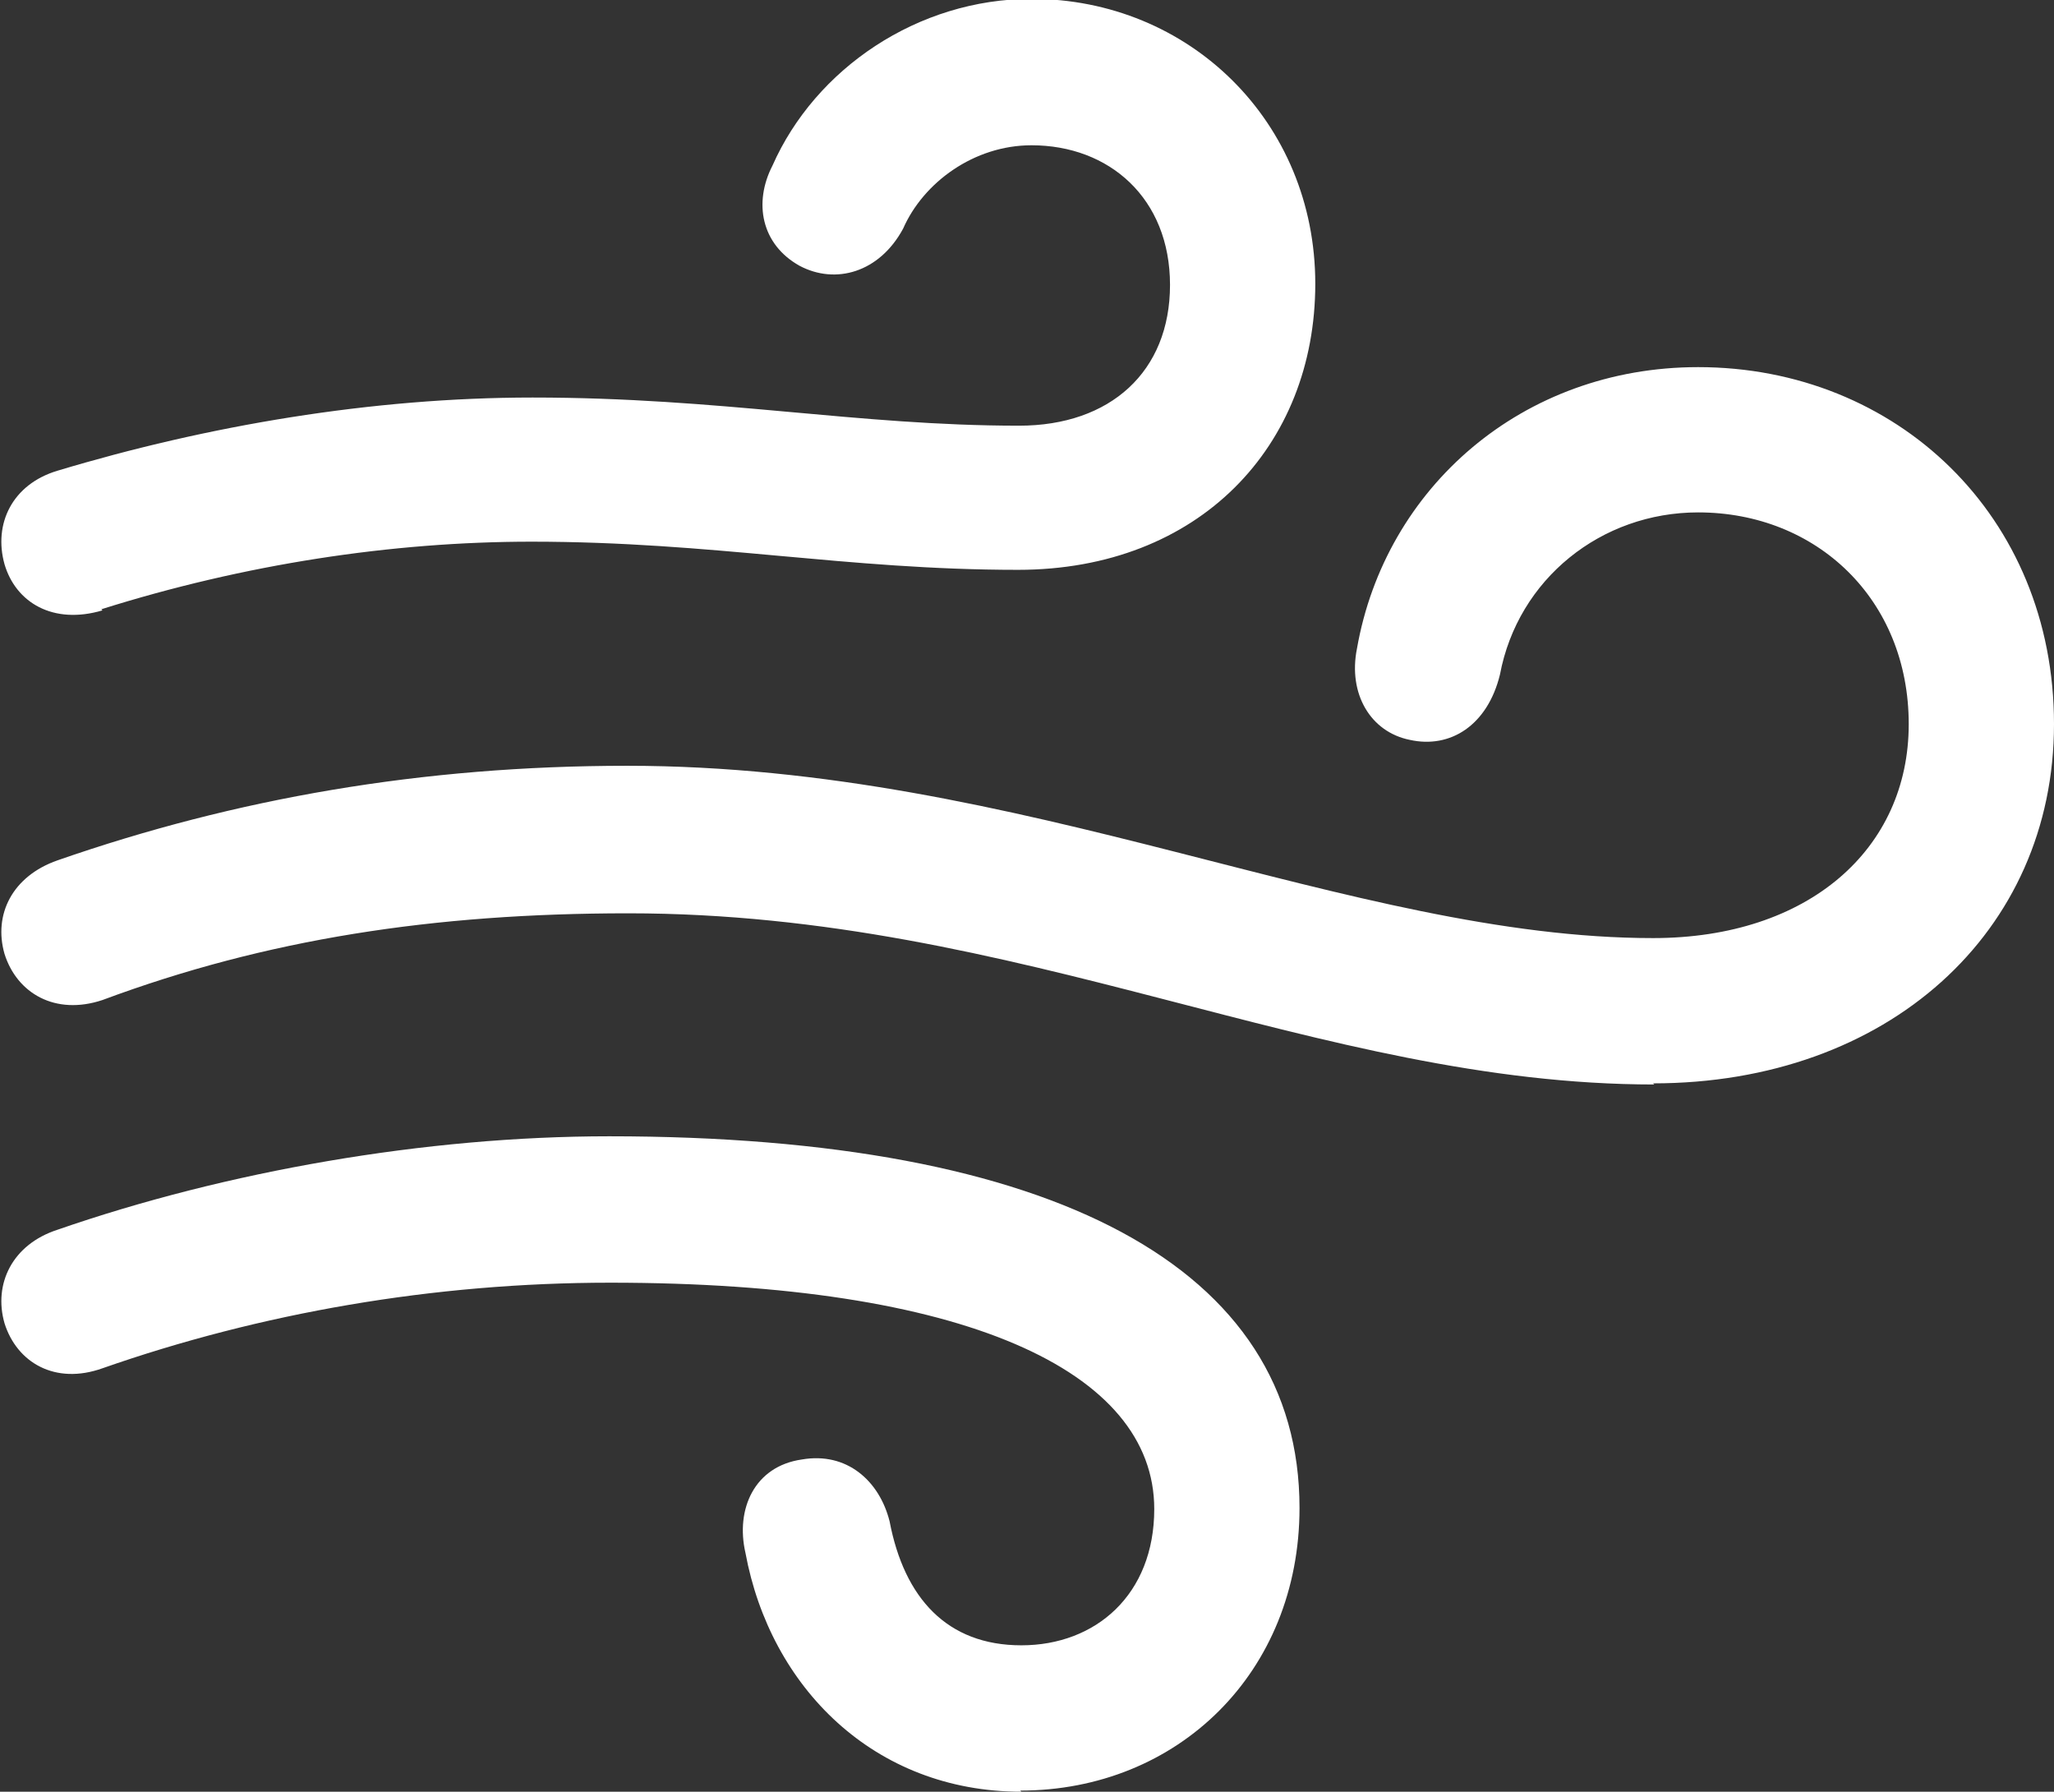 <?xml version="1.0" encoding="UTF-8"?><svg id="Layer_1" xmlns="http://www.w3.org/2000/svg" viewBox="0 0 18.24 15.91"><rect x="0" y="0" width="18.24" height="15.91" fill="#333333" stroke="none"/><defs><style>.cls-1{fill:#fff;}</style></defs><path class="cls-1" d="M.9,5.41c1.27-.4,2.58-.6,3.82-.6,1.61,0,2.79,.25,4.32,.25,1.61,0,2.64-1.1,2.64-2.54s-1.12-2.53-2.52-2.53c-1.01,0-1.92,.62-2.3,1.48-.17,.33-.1,.7,.24,.89,.32,.17,.71,.06,.92-.33,.18-.41,.63-.74,1.14-.74,.69,0,1.23,.47,1.23,1.24s-.53,1.25-1.34,1.25c-1.44,0-2.65-.25-4.32-.25-1.43,0-2.89,.25-4.22,.65-.4,.12-.57,.47-.47,.83,.1,.34,.43,.54,.87,.41Zm13.78,4.21c2.08,0,3.56-1.34,3.56-3.19s-1.4-3.17-3.16-3.17c-1.56,0-2.78,1.07-3.03,2.5-.08,.4,.12,.74,.47,.81,.36,.08,.69-.13,.8-.58,.16-.85,.9-1.44,1.76-1.44,1.05,0,1.87,.77,1.87,1.88s-.89,1.9-2.27,1.9c-2.68,0-5.59-1.53-9.11-1.53-1.82,0-3.48,.29-5.06,.84-.4,.14-.57,.48-.47,.83,.11,.35,.45,.55,.87,.41,1.45-.54,2.94-.77,4.67-.77,3.49,0,6.12,1.52,9.11,1.52Zm-5.62,6.28c1.4,0,2.48-1.05,2.48-2.51,0-2.13-2.17-3.3-6.13-3.3-1.63,0-3.4,.31-4.9,.83-.4,.13-.57,.48-.47,.83,.11,.35,.45,.55,.87,.4,1.4-.49,2.94-.76,4.51-.76,3.14,0,4.83,.78,4.83,2.01,0,.76-.52,1.21-1.18,1.21s-1.04-.42-1.17-1.1c-.09-.36-.38-.62-.78-.55-.42,.06-.59,.44-.5,.83,.22,1.19,1.14,2.12,2.45,2.12Z"/></svg>